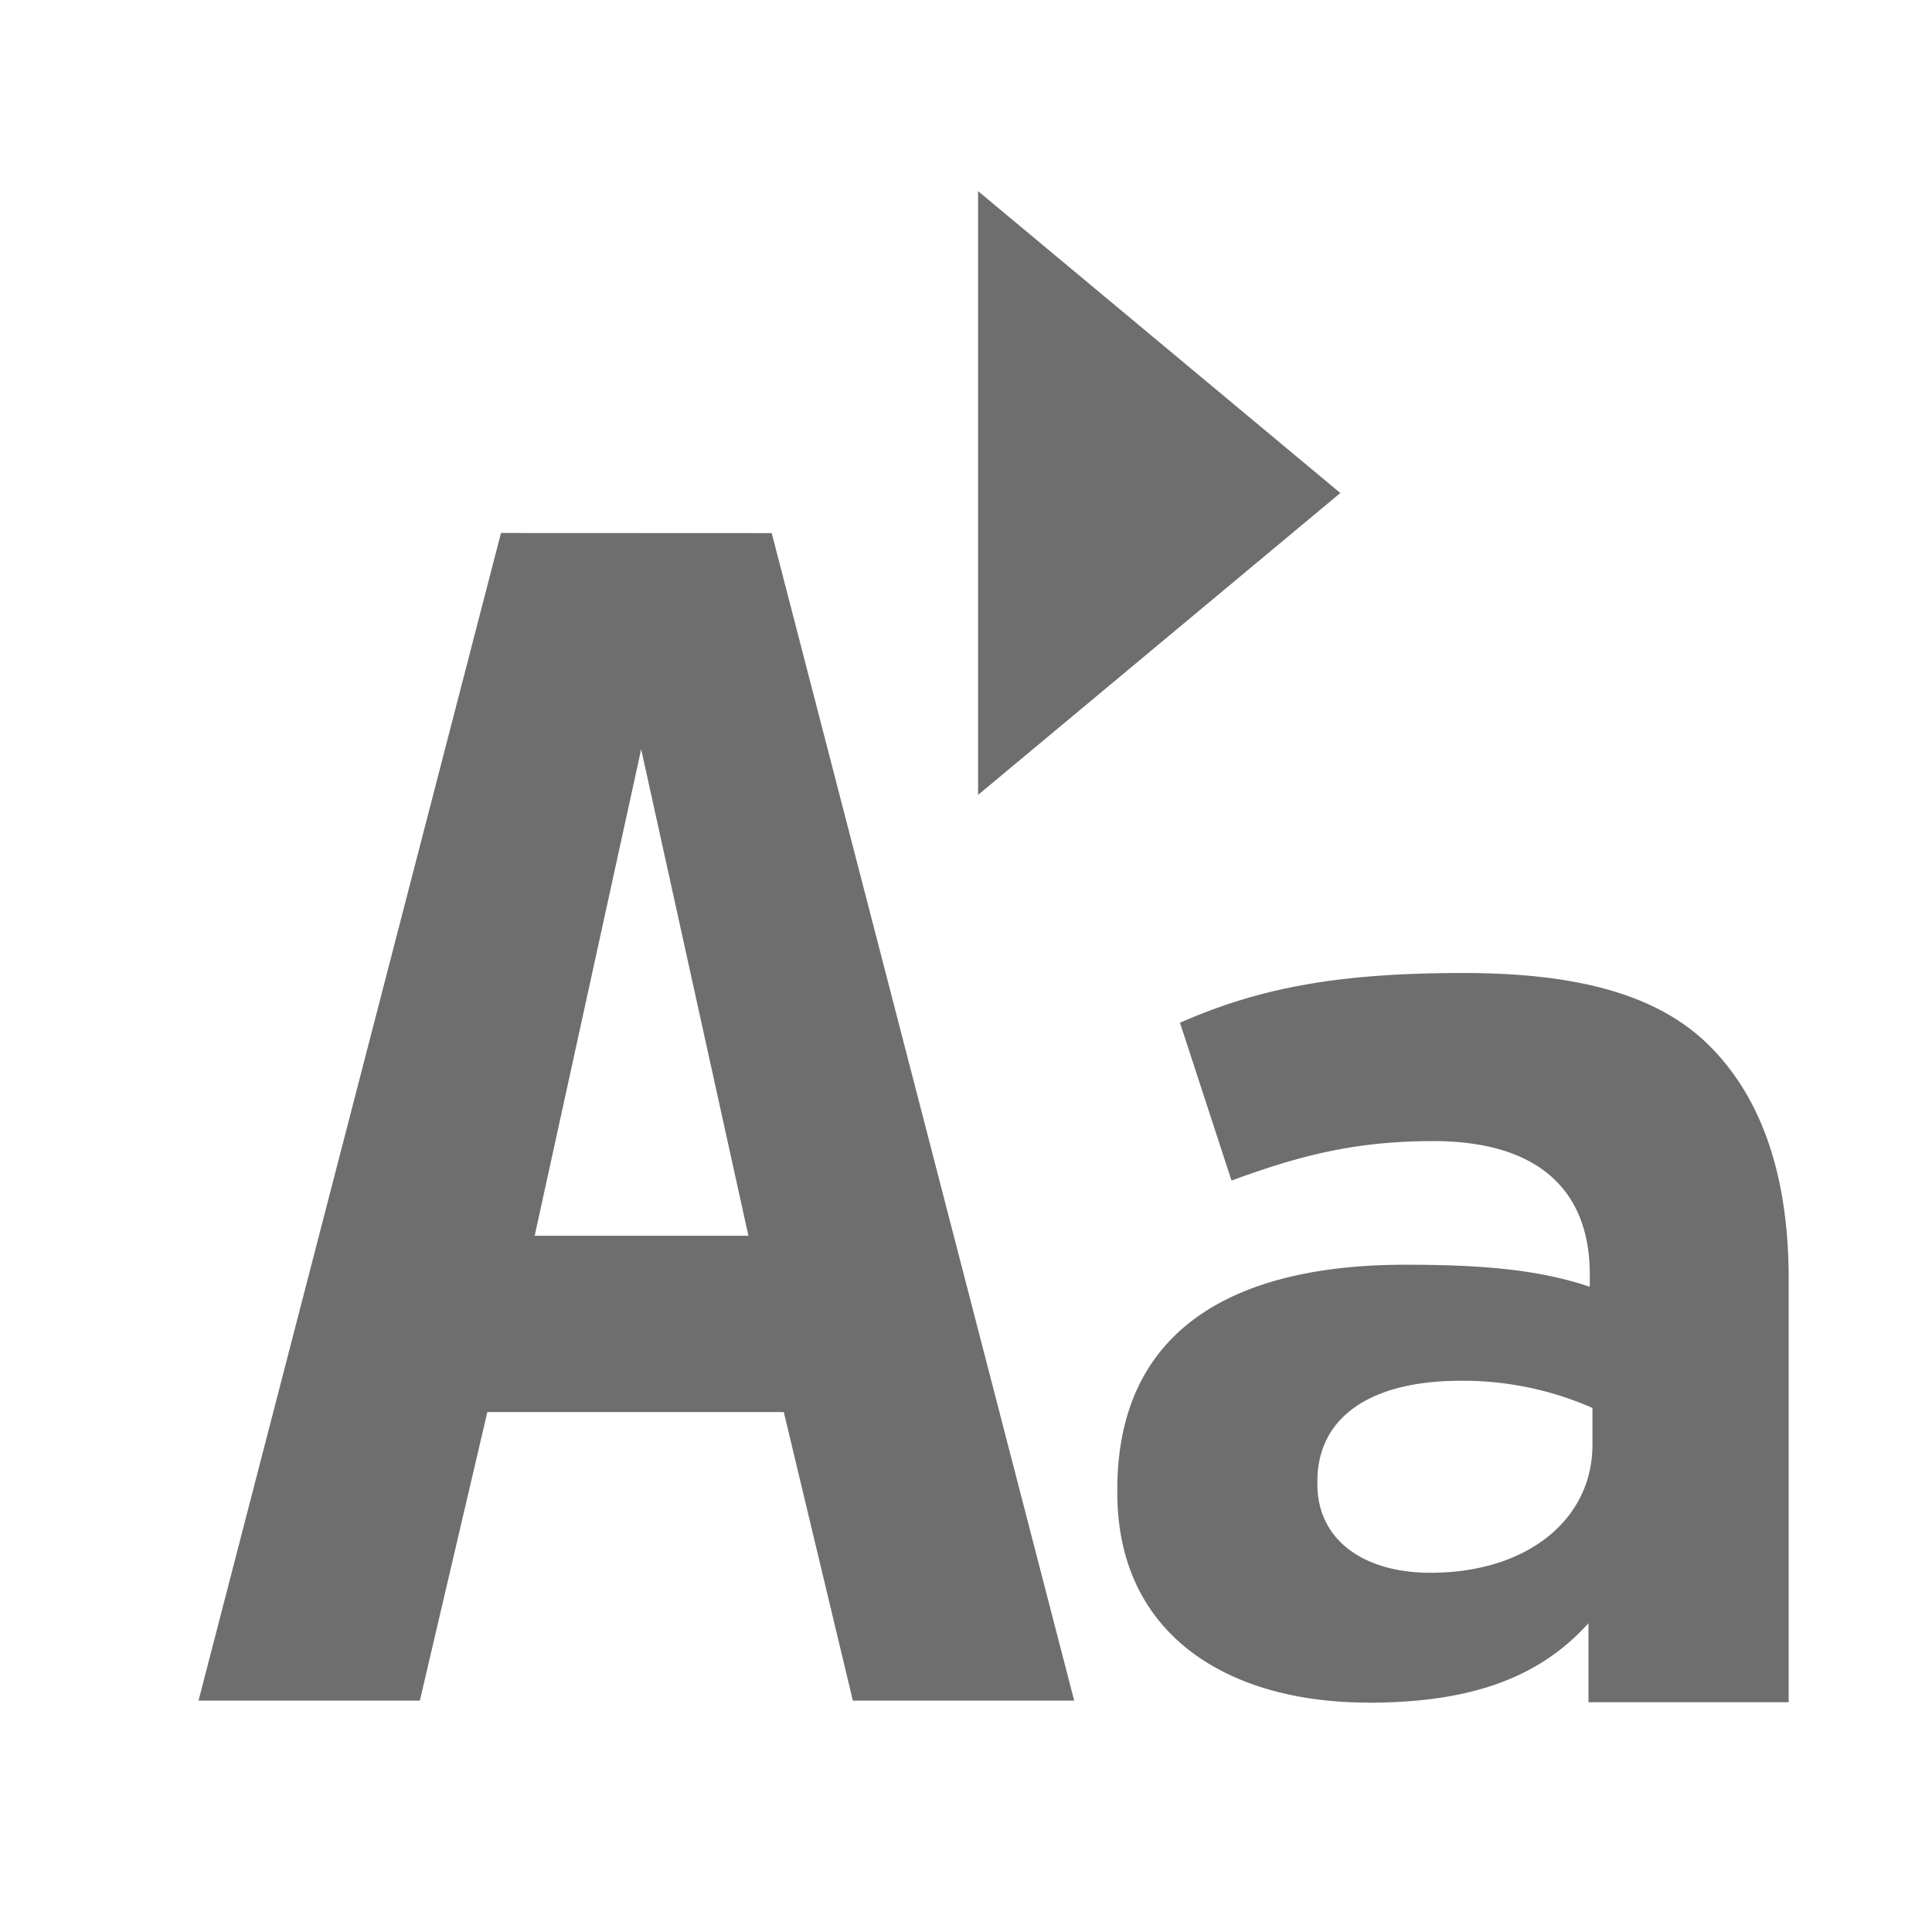 <svg xmlns="http://www.w3.org/2000/svg" width="16" height="16" viewBox="0 0 16 16">
<path fill-rule="evenodd" clip-rule="evenodd" d="M6.391 4.415l2.505 9.669H7.063l-.572-2.39H4.036l-.559 2.39H1.644l2.505-9.67zM5.31 6.205l-.882 4.029h1.77zM11.327 14.1c-1.138 0-2.074-.545-2.074-1.74v-.023c0-1.32.953-1.863 2.385-1.863.609 0 1.099.036 1.528.183v-.102c0-.71-.44-1.105-1.297-1.105-.654 0-1.117.124-1.67.327L9.772 8.47c.666-.293 1.32-.412 2.346-.412.936 0 1.612.175 2.04.604.452.451.655 1.116.655 1.928v3.507h-1.658v-.654c-.417.462-.992.658-1.827.658zm.52-1.075c.8 0 1.341-.44 1.341-1.06v-.305a2.658 2.658 0 00-1.094-.225c-.733 0-1.184.293-1.184.834v.023c0 .462.384.733.936.733zM8.1 1.583l3 2.5-3 2.5z" fill="#6E6E6E"/>
</svg>